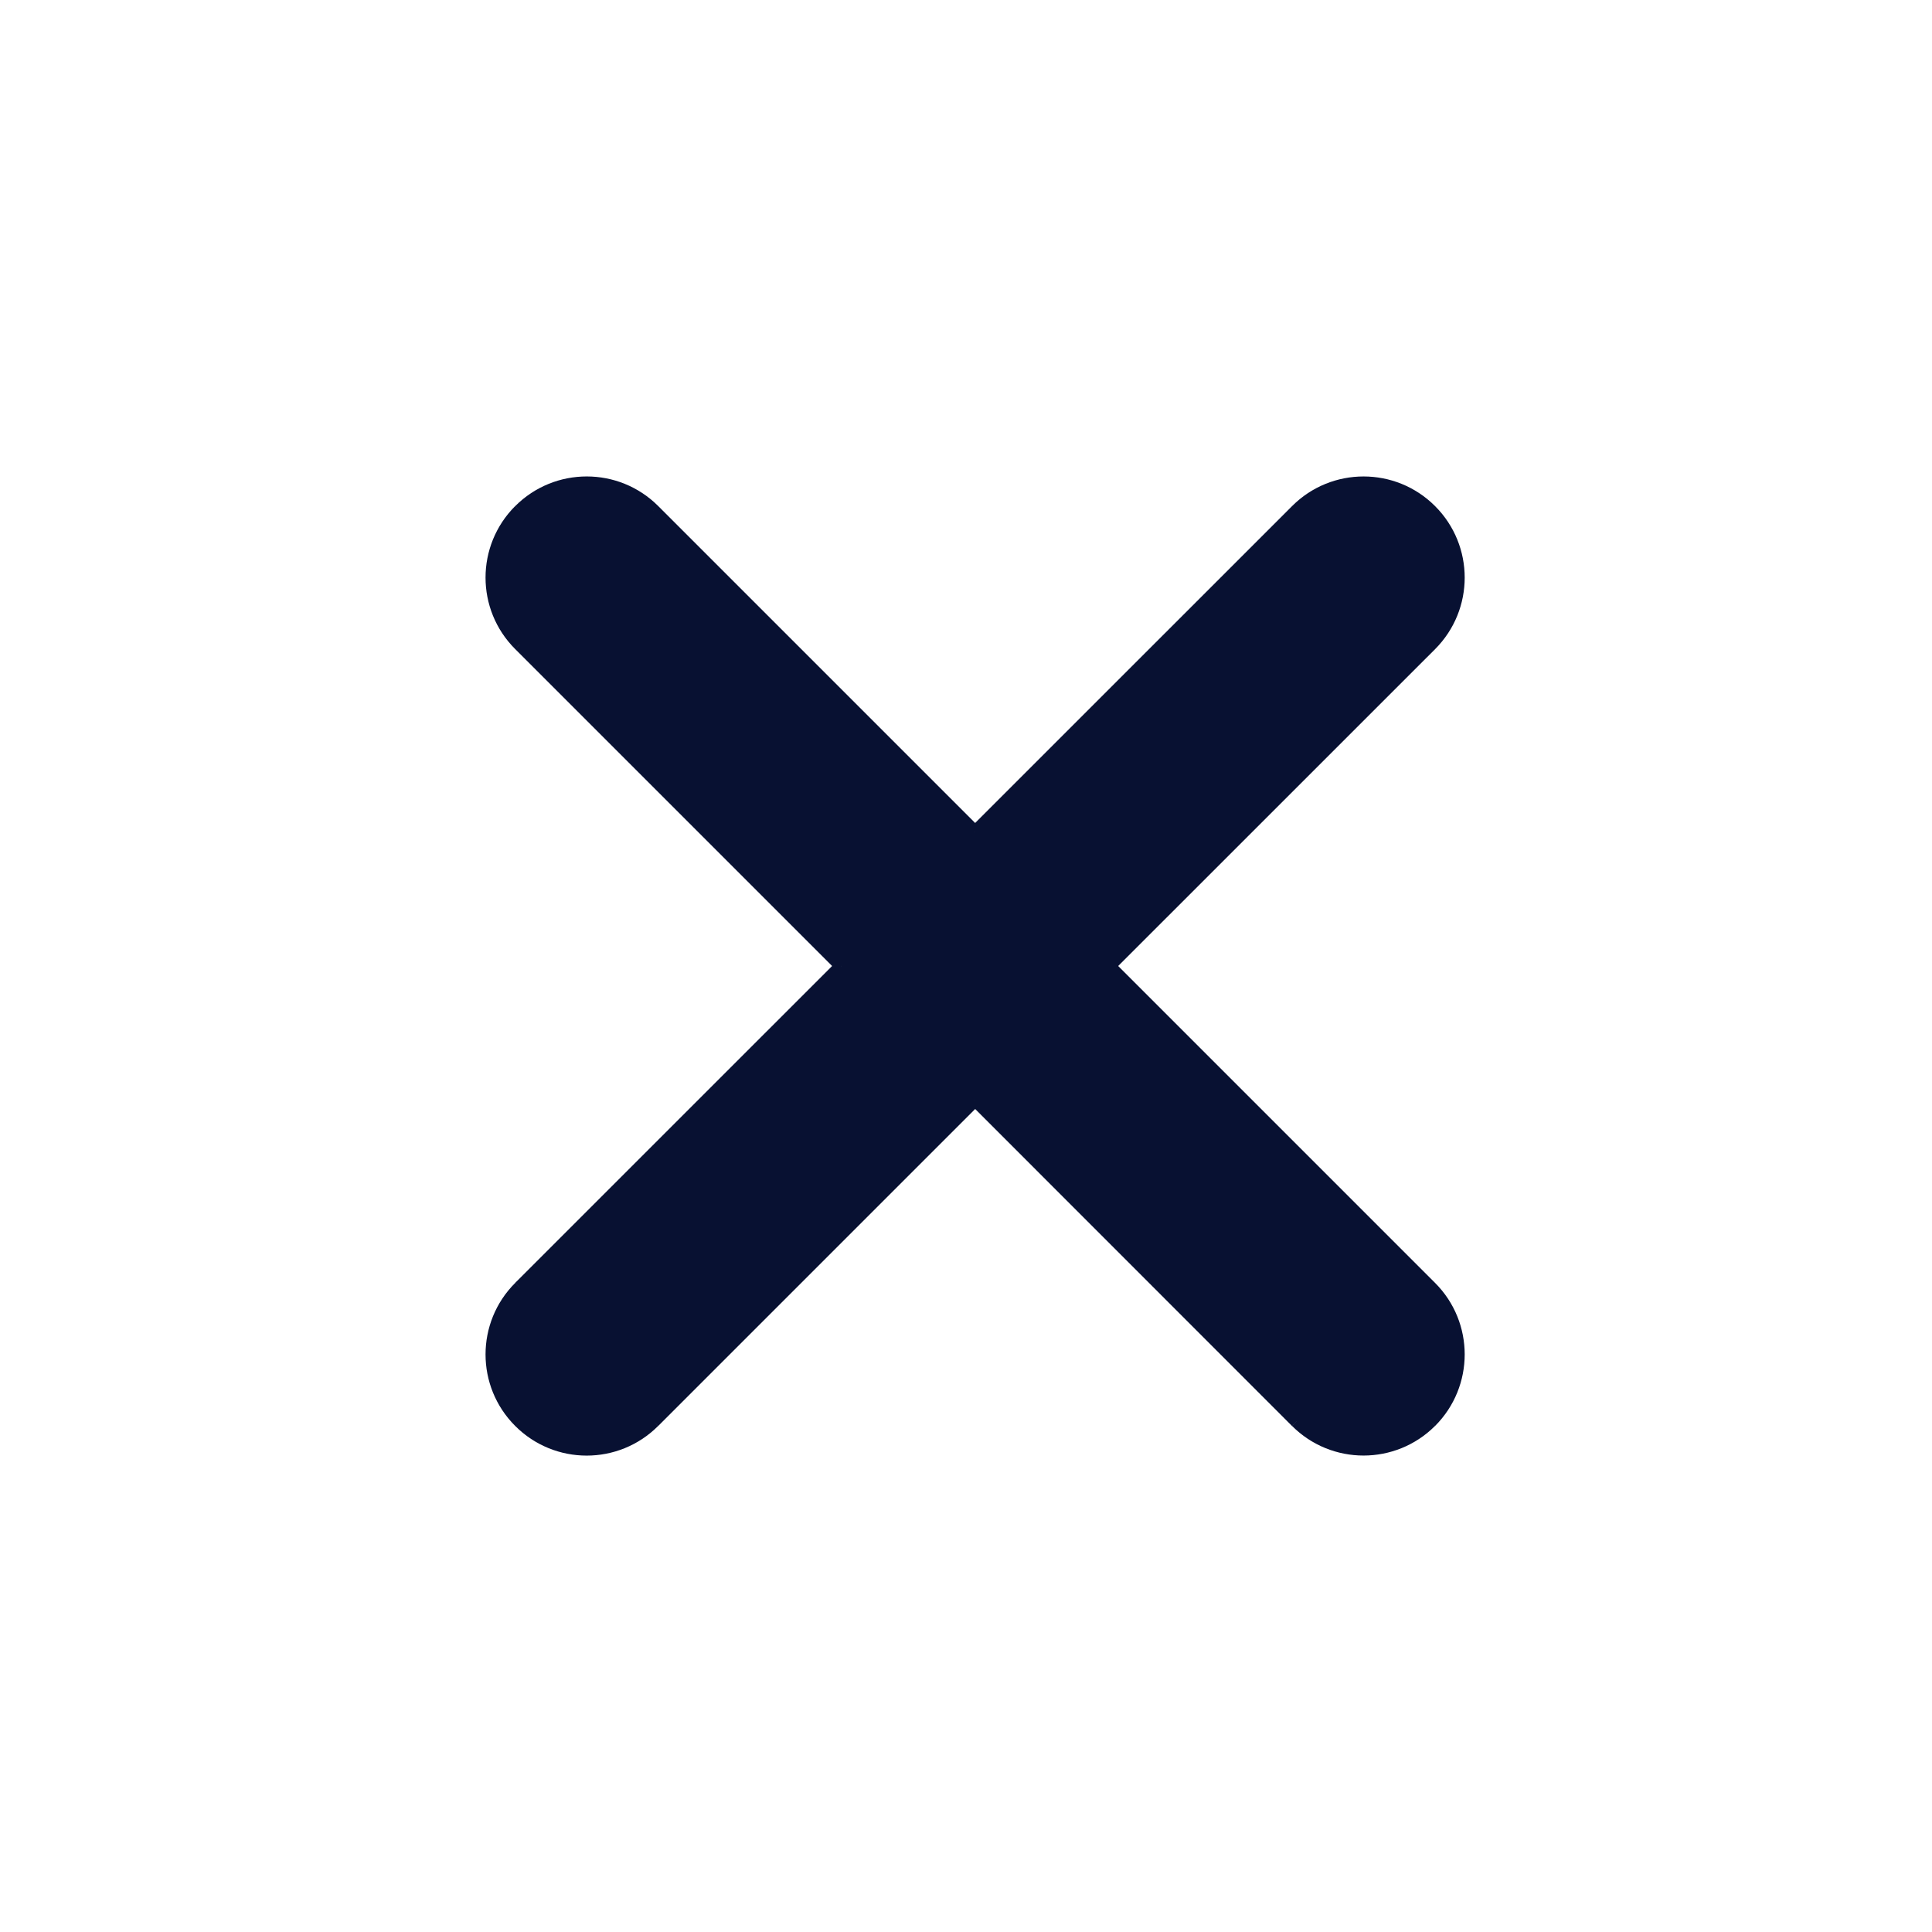<svg xmlns="http://www.w3.org/2000/svg" width="30" height="30" fill="none" viewBox="0 0 30 30">
    <path fill="#081132" fill-rule="evenodd" d="M8.07 7.929c-.573.574-.573 1.505 0 2.08L13.064 15 8.07 19.992c-.574.574-.574 1.505 0 2.08.575.574 1.506.574 2.08 0l4.991-4.992 4.991 4.991c.575.574 1.506.574 2.08 0 .574-.574.574-1.505 0-2.08l-4.99-4.99 4.99-4.992c.575-.574.575-1.505 0-2.08-.574-.574-1.505-.574-2.08 0l-4.99 4.992-4.992-4.992c-.575-.574-1.506-.574-2.08 0z" clip-rule="evenodd"/>
    <path fill="#081132" d="M8.07 10.009l-.07.07.07-.07zM13.064 15l.07.071.071-.07-.07-.071-.071.07zm-2.912 7.072l.07.07-.07-.07zm4.991-4.992l.071-.07-.07-.071-.071.07.07.071zm4.991 4.991l.071-.07-.07.07zm2.08-2.08l-.07.071.07-.07zm-4.99-4.99l-.072-.071-.07.07.07.071.071-.07zm4.99-4.992l-.07-.07.07.07zm-7.07 2.912l-.071.07.07.071.071-.07-.07-.071zM10.15 7.929l-.071.07.07-.07zM8.14 9.938c-.535-.535-.535-1.403 0-1.938l-.14-.142c-.614.614-.614 1.608 0 2.221l.14-.141zm4.992 4.992L8.142 9.938 8 10.079l4.992 4.992.141-.141zm-4.991 5.132l4.991-4.99-.141-.142L8 19.92l.14.141zm0 1.939c-.535-.536-.535-1.403 0-1.939L8 19.921c-.614.613-.614 1.608 0 2.221l.14-.141zm1.938 0c-.535.535-1.403.535-1.938 0L8 22.142c.613.614 1.607.614 2.22 0l-.14-.141zm4.992-4.992l-4.992 4.992.142.141 4.991-4.991-.141-.142zM20.204 22l-4.991-4.99-.141.14 4.99 4.992.142-.142zm1.938 0c-.535.536-1.403.536-1.938 0l-.141.142c.613.613 1.607.613 2.22 0l-.14-.142zm0-1.938c.535.535.535 1.403 0 1.938l.142.142c.613-.614.613-1.608 0-2.221l-.142.141zm-4.99-4.99l4.99 4.99.142-.141-4.991-4.991-.142.141zm4.99-5.134l-4.99 4.992.14.141 4.992-4.991-.141-.142zm0-1.938c.536.535.536 1.403 0 1.938l.142.142c.613-.614.613-1.608 0-2.221L22.143 8zm-1.938 0c.536-.535 1.403-.535 1.939 0l.141-.141c-.613-.614-1.608-.614-2.221 0l.141.141zm-4.991 4.991L20.204 8l-.141-.141-4.991 4.99.141.142zM10.08 8l4.992 4.991.141-.141-4.992-4.992L10.08 8zM8.142 8c.535-.536 1.403-.536 1.938 0l.141-.142c-.613-.613-1.607-.613-2.22 0L8.14 8z"/>
</svg>
